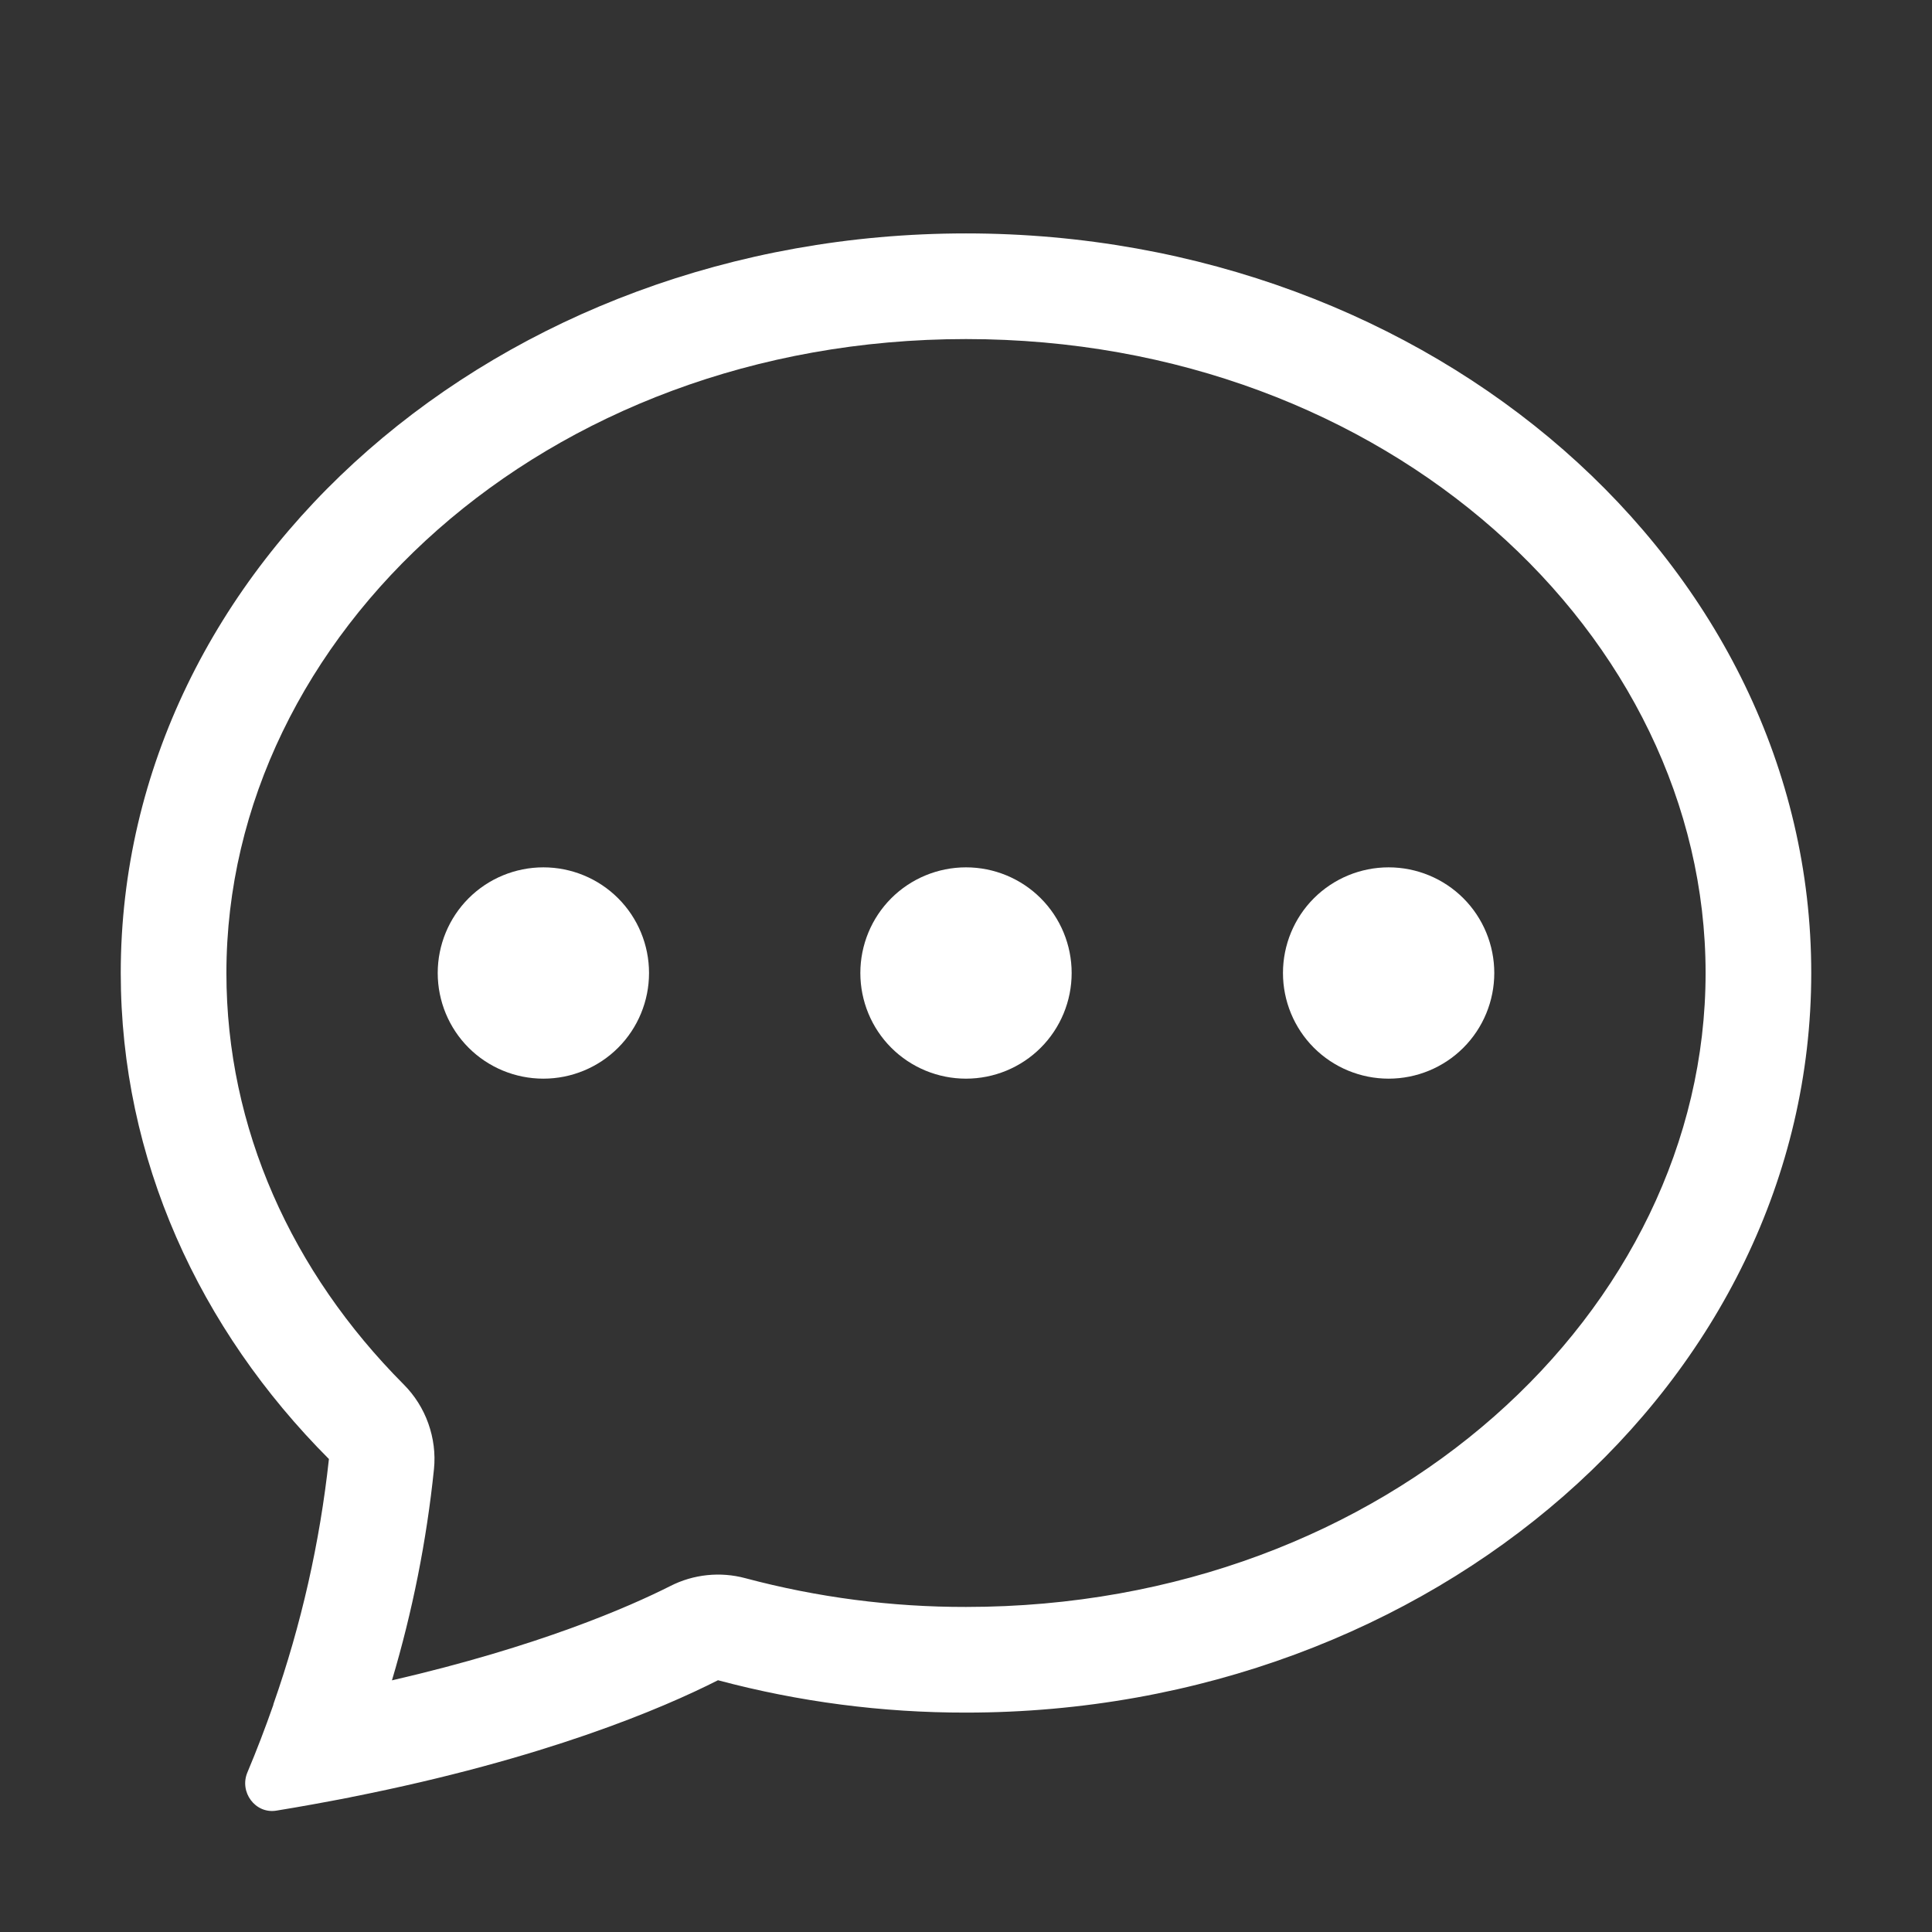 <svg width="16" height="16" viewBox="0 0 16 16" fill="none" xmlns="http://www.w3.org/2000/svg">
<rect x="0" y="0" width="16" height="16" fill="#333333" stroke="none"/>
<path d="M5.375 8.058C5.375 8.29 5.283 8.513 5.119 8.677C4.955 8.841 4.732 8.933 4.5 8.933C4.268 8.933 4.045 8.841 3.881 8.677C3.717 8.513 3.625 8.29 3.625 8.058C3.625 7.826 3.717 7.603 3.881 7.439C4.045 7.275 4.268 7.183 4.5 7.183C4.732 7.183 4.955 7.275 5.119 7.439C5.283 7.603 5.375 7.826 5.375 8.058ZM8.875 8.058C8.875 8.29 8.783 8.513 8.619 8.677C8.455 8.841 8.232 8.933 8 8.933C7.768 8.933 7.545 8.841 7.381 8.677C7.217 8.513 7.125 8.29 7.125 8.058C7.125 7.826 7.217 7.603 7.381 7.439C7.545 7.275 7.768 7.183 8 7.183C8.232 7.183 8.455 7.275 8.619 7.439C8.783 7.603 8.875 7.826 8.875 8.058ZM11.5 8.933C11.732 8.933 11.955 8.841 12.119 8.677C12.283 8.513 12.375 8.29 12.375 8.058C12.375 7.826 12.283 7.603 12.119 7.439C11.955 7.275 11.732 7.183 11.5 7.183C11.268 7.183 11.045 7.275 10.881 7.439C10.717 7.603 10.625 7.826 10.625 8.058C10.625 8.29 10.717 8.513 10.881 8.677C11.045 8.841 11.268 8.933 11.5 8.933Z" fill="white"/>
<path d="M2.894 14.886L2.912 14.882C4.513 14.565 5.491 14.146 5.946 13.915C6.616 14.094 7.307 14.184 8 14.183C11.866 14.183 15 11.441 15 8.058C15 4.675 11.866 1.933 8 1.933C4.134 1.933 1 4.675 1 8.058C1 9.598 1.65 11.007 2.724 12.083C2.649 12.774 2.495 13.455 2.265 14.111L2.263 14.121C2.197 14.309 2.126 14.495 2.049 14.678C1.98 14.841 2.114 15.023 2.288 14.995C2.491 14.962 2.693 14.925 2.894 14.886V14.886ZM3.594 12.166C3.607 12.038 3.59 11.909 3.547 11.788C3.504 11.667 3.434 11.556 3.343 11.465C2.416 10.534 1.875 9.343 1.875 8.058C1.875 5.265 4.503 2.808 8 2.808C11.496 2.808 14.125 5.265 14.125 8.058C14.125 10.852 11.496 13.308 8 13.308C7.383 13.309 6.769 13.229 6.173 13.07C5.965 13.014 5.743 13.037 5.551 13.135C5.212 13.306 4.466 13.634 3.246 13.916C3.416 13.345 3.533 12.759 3.594 12.166V12.166Z" fill="white"/>
</svg>
